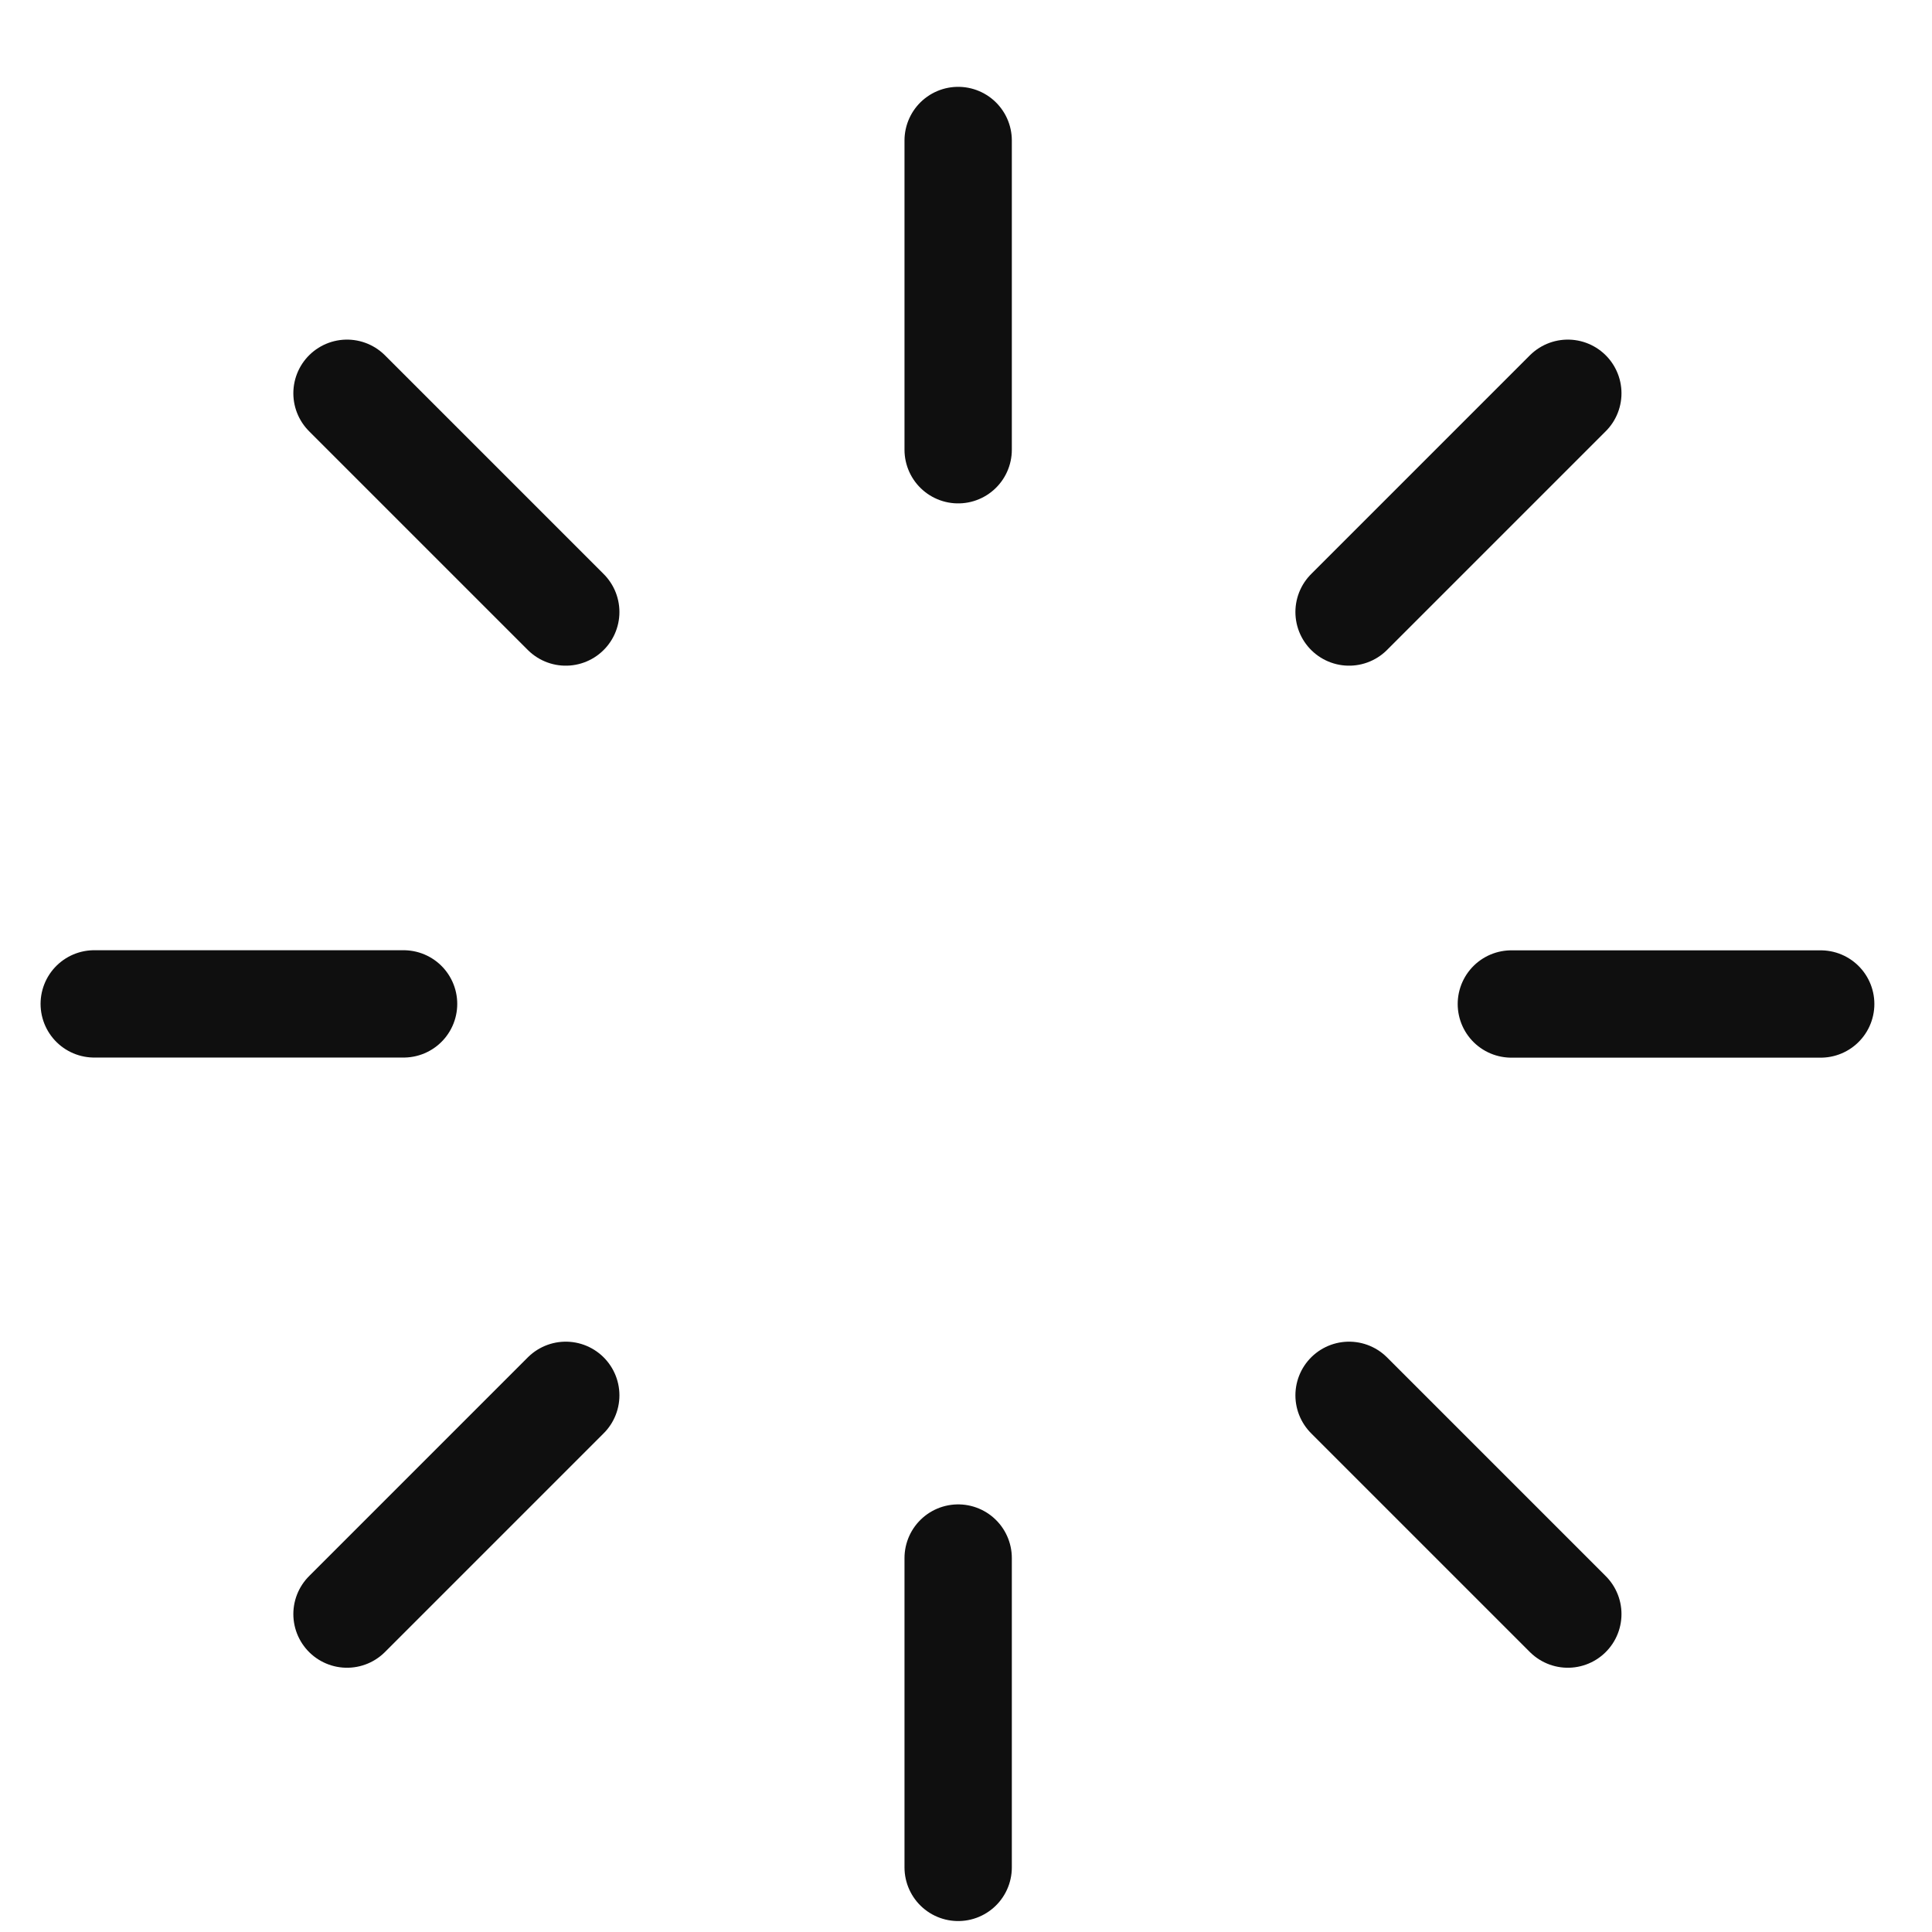 <svg width="18" height="18" viewBox="0 0 18 18" fill="none" xmlns="http://www.w3.org/2000/svg">
<path d="M8.927 1.309V4.19" stroke="#0F0F0F" stroke-miterlimit="10" stroke-linecap="round"/>
<path d="M3.233 3.664L5.271 5.702" stroke="#0F0F0F" stroke-miterlimit="10" stroke-linecap="round"/>
<path d="M0.878 9.353H3.76" stroke="#0F0F0F" stroke-miterlimit="10" stroke-linecap="round"/>
<path d="M3.233 15.038L5.271 13" stroke="#0F0F0F" stroke-miterlimit="10" stroke-linecap="round"/>
<path d="M8.927 17.398V14.516" stroke="#0F0F0F" stroke-miterlimit="10" stroke-linecap="round"/>
<path d="M14.607 15.038L12.569 13" stroke="#0F0F0F" stroke-miterlimit="10" stroke-linecap="round"/>
<path d="M16.963 9.354H14.081" stroke="#0F0F0F" stroke-miterlimit="10" stroke-linecap="round"/>
<path d="M14.607 3.664L12.569 5.702" stroke="#0F0F0F" stroke-miterlimit="10" stroke-linecap="round"/>
</svg>
